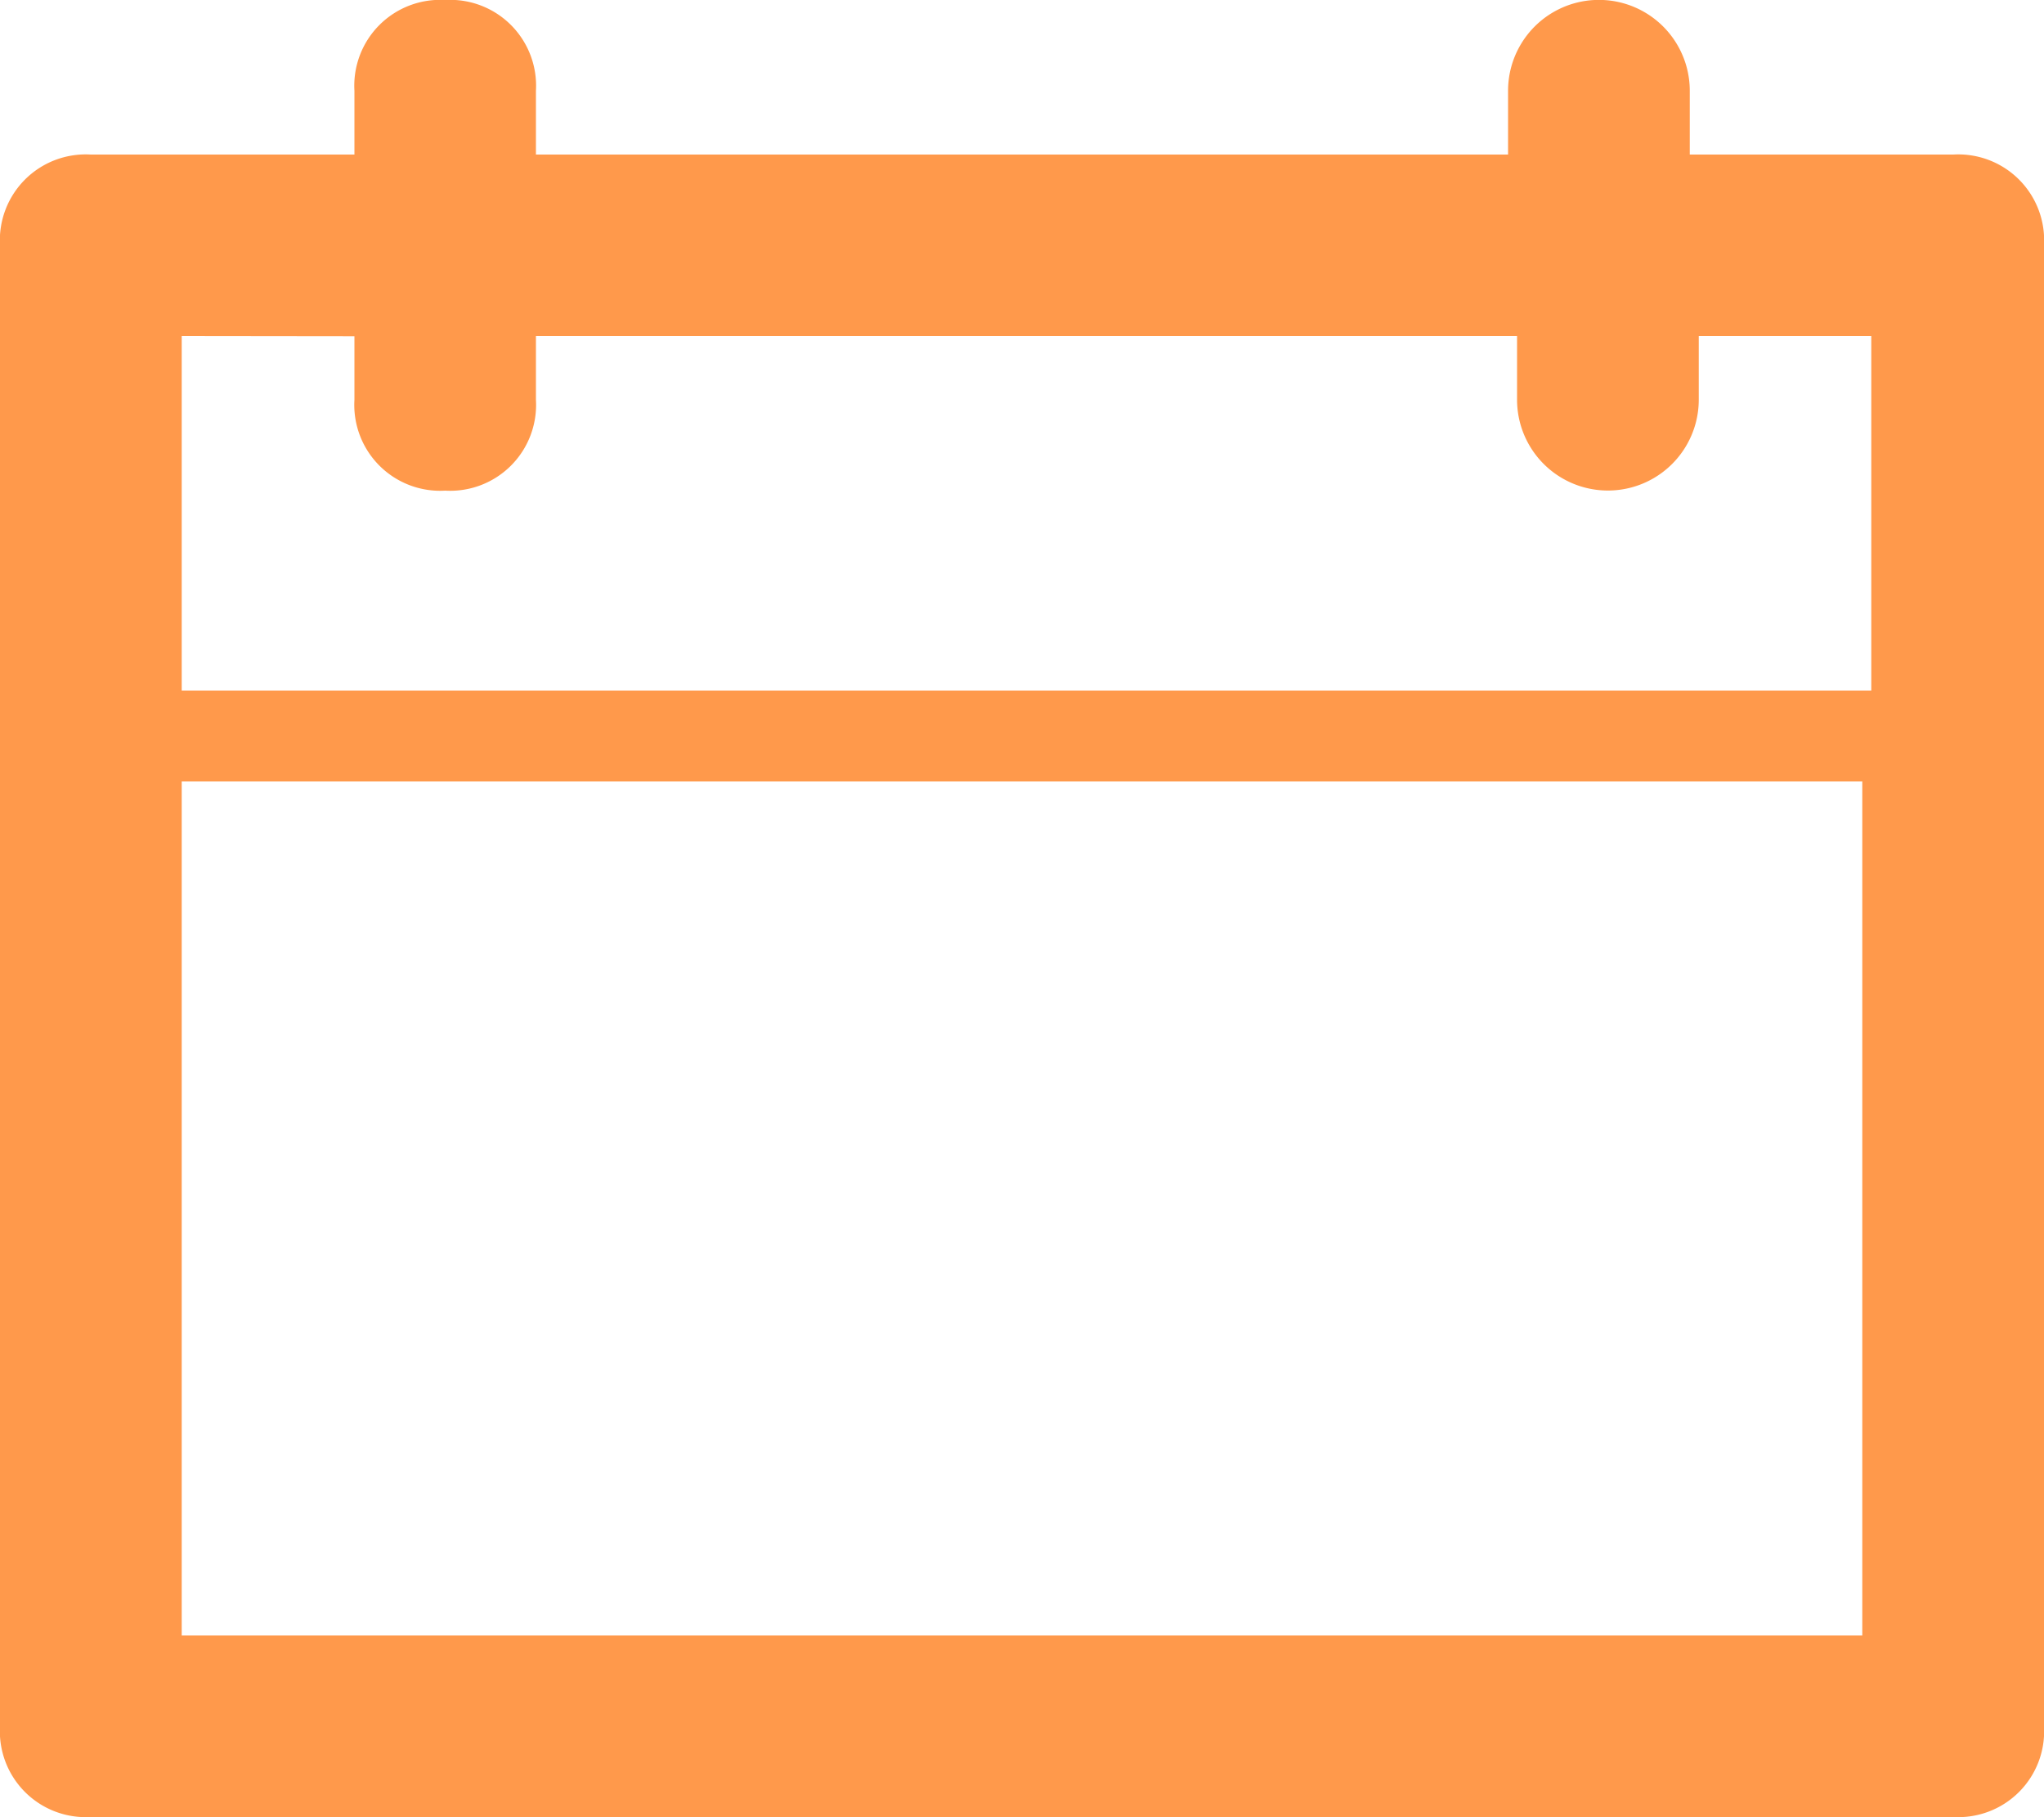 <svg xmlns="http://www.w3.org/2000/svg" width="10" height="8.889" viewBox="0 0 10 8.889">
  <g id="Group_13831" data-name="Group 13831" transform="translate(-4081 -2539)">
    <path id="Path_440" data-name="Path 440" d="M9.556.756H8.267V.444a.444.444,0,0,0-.889,0V.756H2.622V.444A.42.42,0,0,0,2.178,0a.42.42,0,0,0-.444.444V.756H.444A.42.42,0,0,0,0,1.2V8.444a.42.42,0,0,0,.444.444H9.556A.42.42,0,0,0,10,8.444V1.2A.42.42,0,0,0,9.556.756Zm-7.822.889v.311a.42.42,0,0,0,.444.444.42.42,0,0,0,.444-.444V1.644h4.8v.311a.444.444,0,0,0,.889,0V1.644h.844V3.378H.889V1.644ZM.889,8V3.822H9.111V8Z" transform="translate(4081 2539)" fill="#ff994b"/>
  </g>
</svg>
